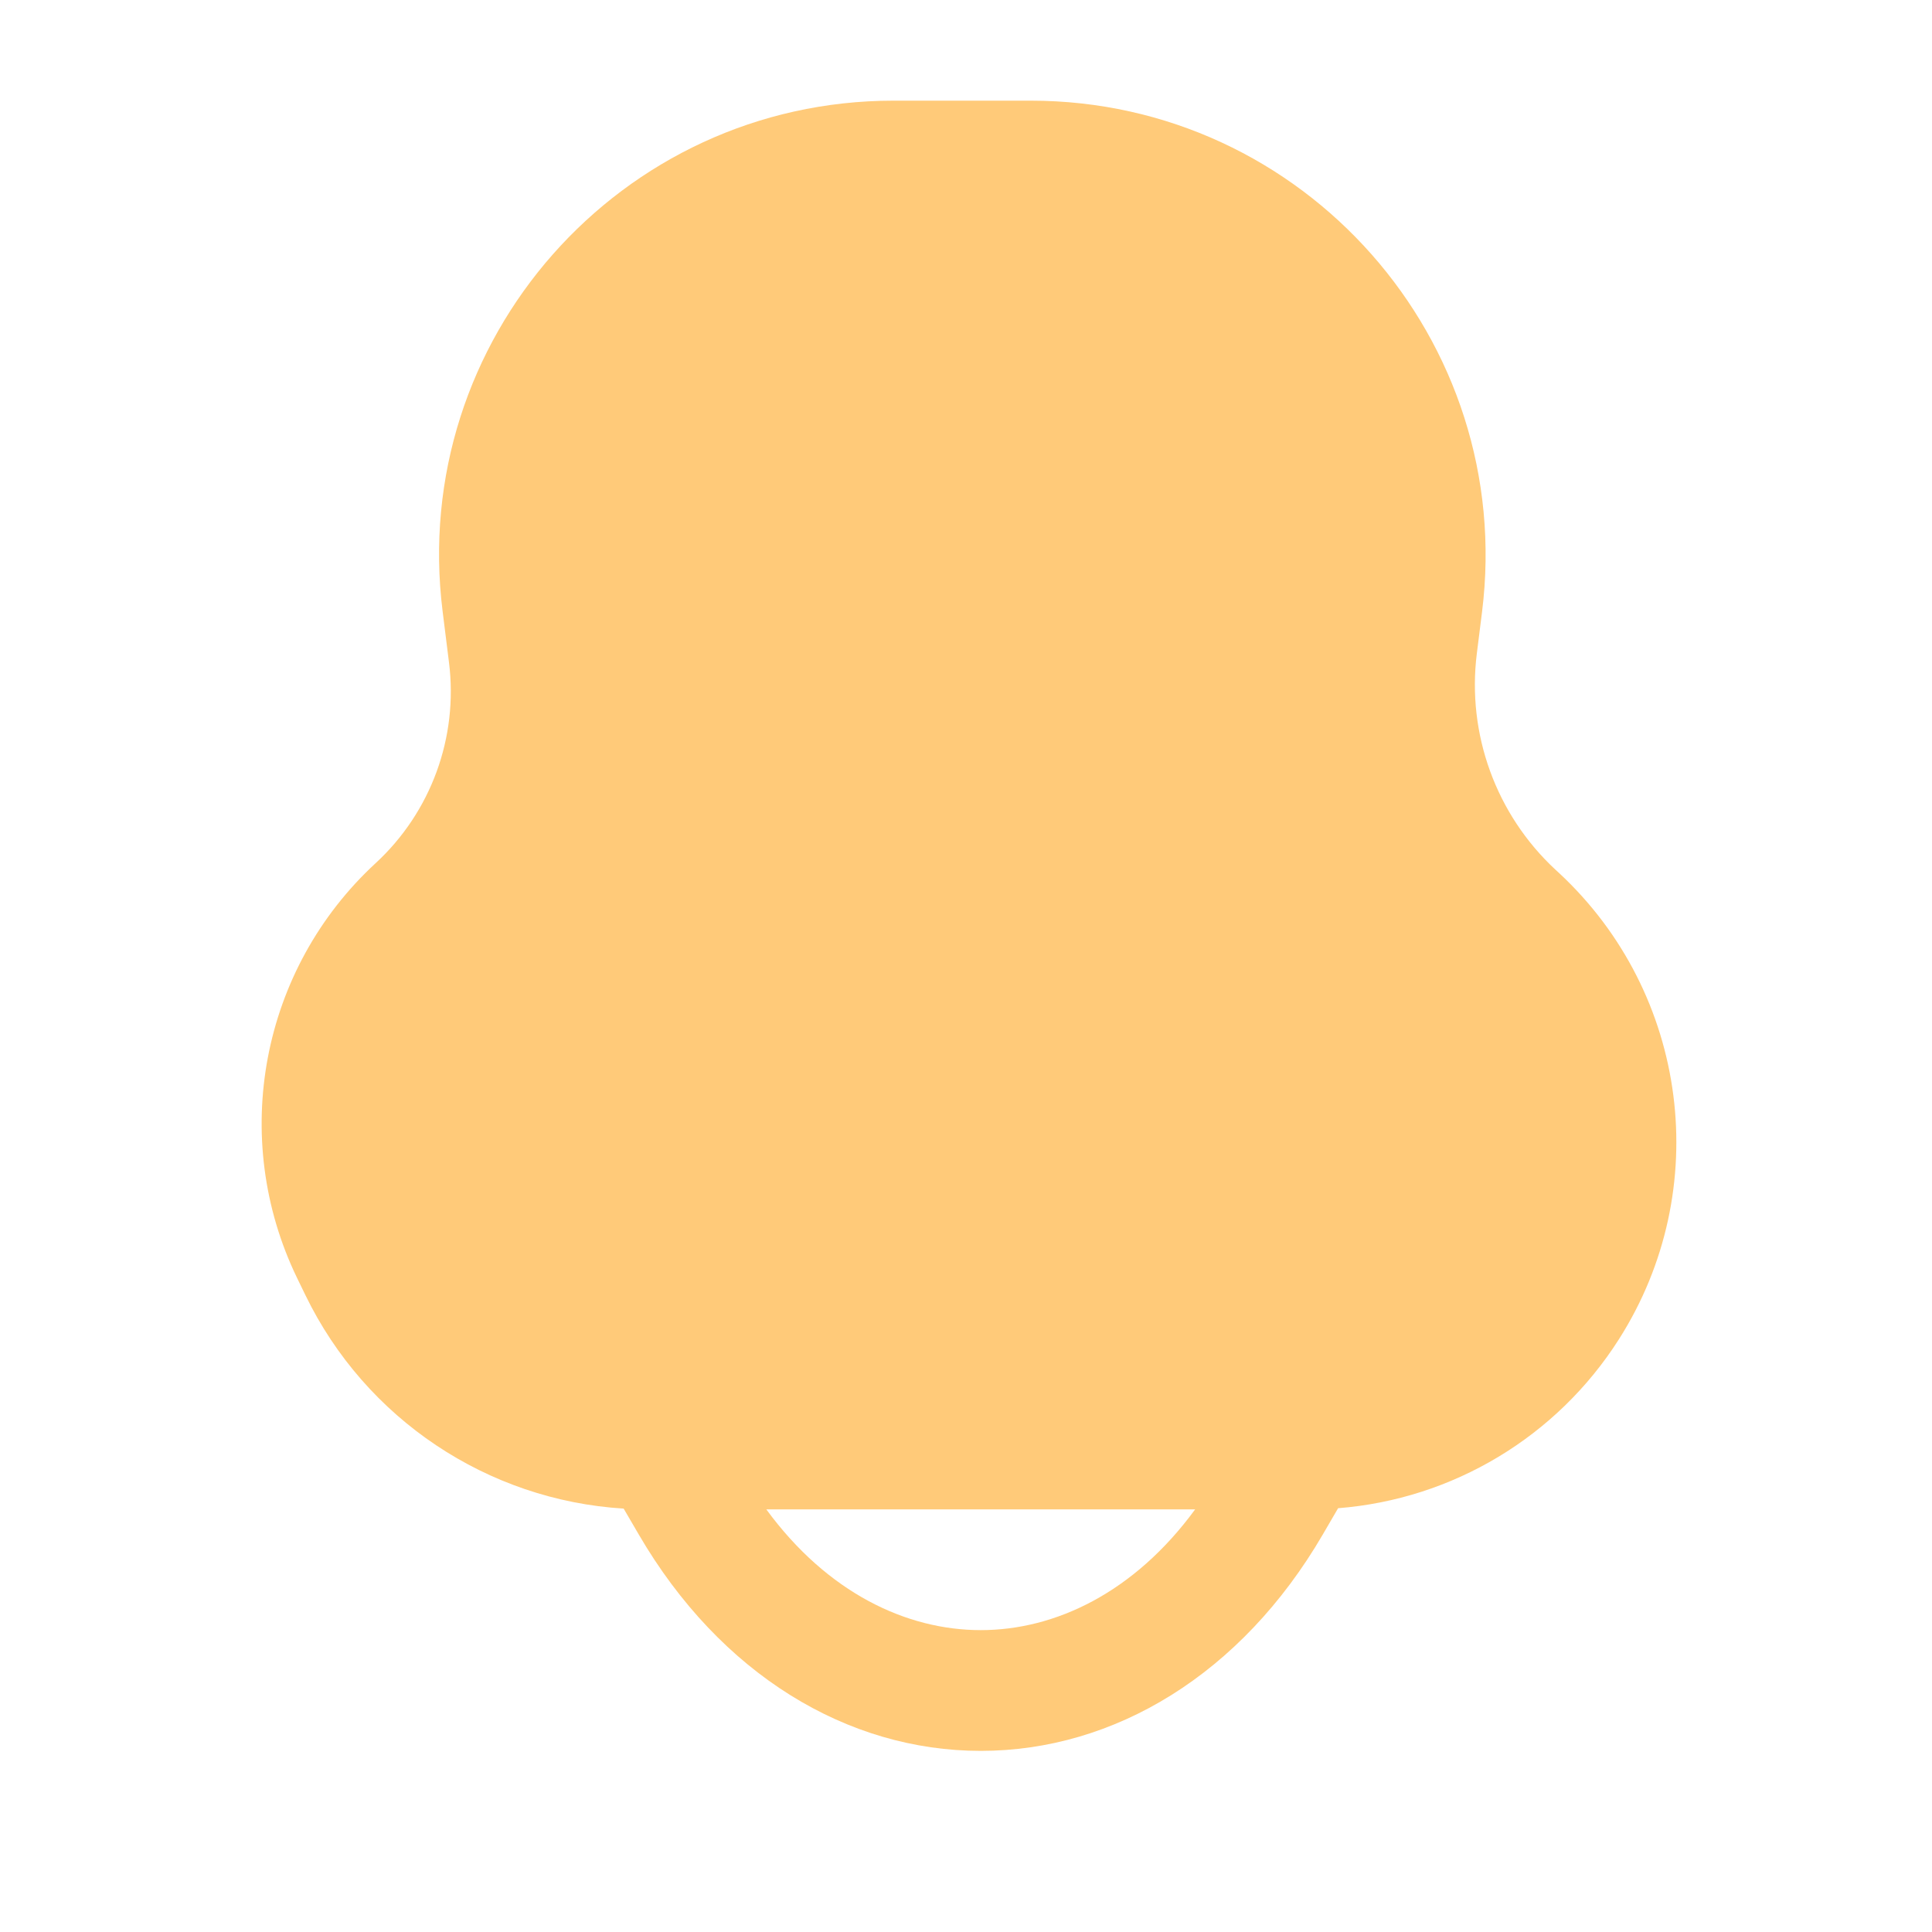 <svg width="20" height="20" viewBox="0 0 20 20" fill="none" xmlns="http://www.w3.org/2000/svg">
<rect width="20" height="20" fill="white"/>
<path fill-rule="evenodd" clip-rule="evenodd" d="M4.582 6.329C4.231 3.522 6.42 1.042 9.25 1.042H10.669C13.502 1.042 15.693 3.524 15.342 6.335L15.288 6.766C15.184 7.599 15.487 8.432 16.102 9.003L16.139 9.037C17.483 10.286 17.744 12.317 16.759 13.864C16.115 14.876 15.036 15.52 13.852 15.613L13.693 15.886C12.849 17.333 11.534 18.125 10.153 18.125C8.772 18.125 7.457 17.333 6.613 15.886L6.456 15.617C5.047 15.53 3.784 14.69 3.162 13.408L3.076 13.231C2.371 11.776 2.701 10.031 3.889 8.935C4.462 8.406 4.745 7.633 4.648 6.858L4.582 6.329ZM7.933 15.625C8.566 16.49 9.385 16.875 10.153 16.875C10.92 16.875 11.739 16.49 12.372 15.625H7.933Z" fill="#FFCA79"/>
</svg>
